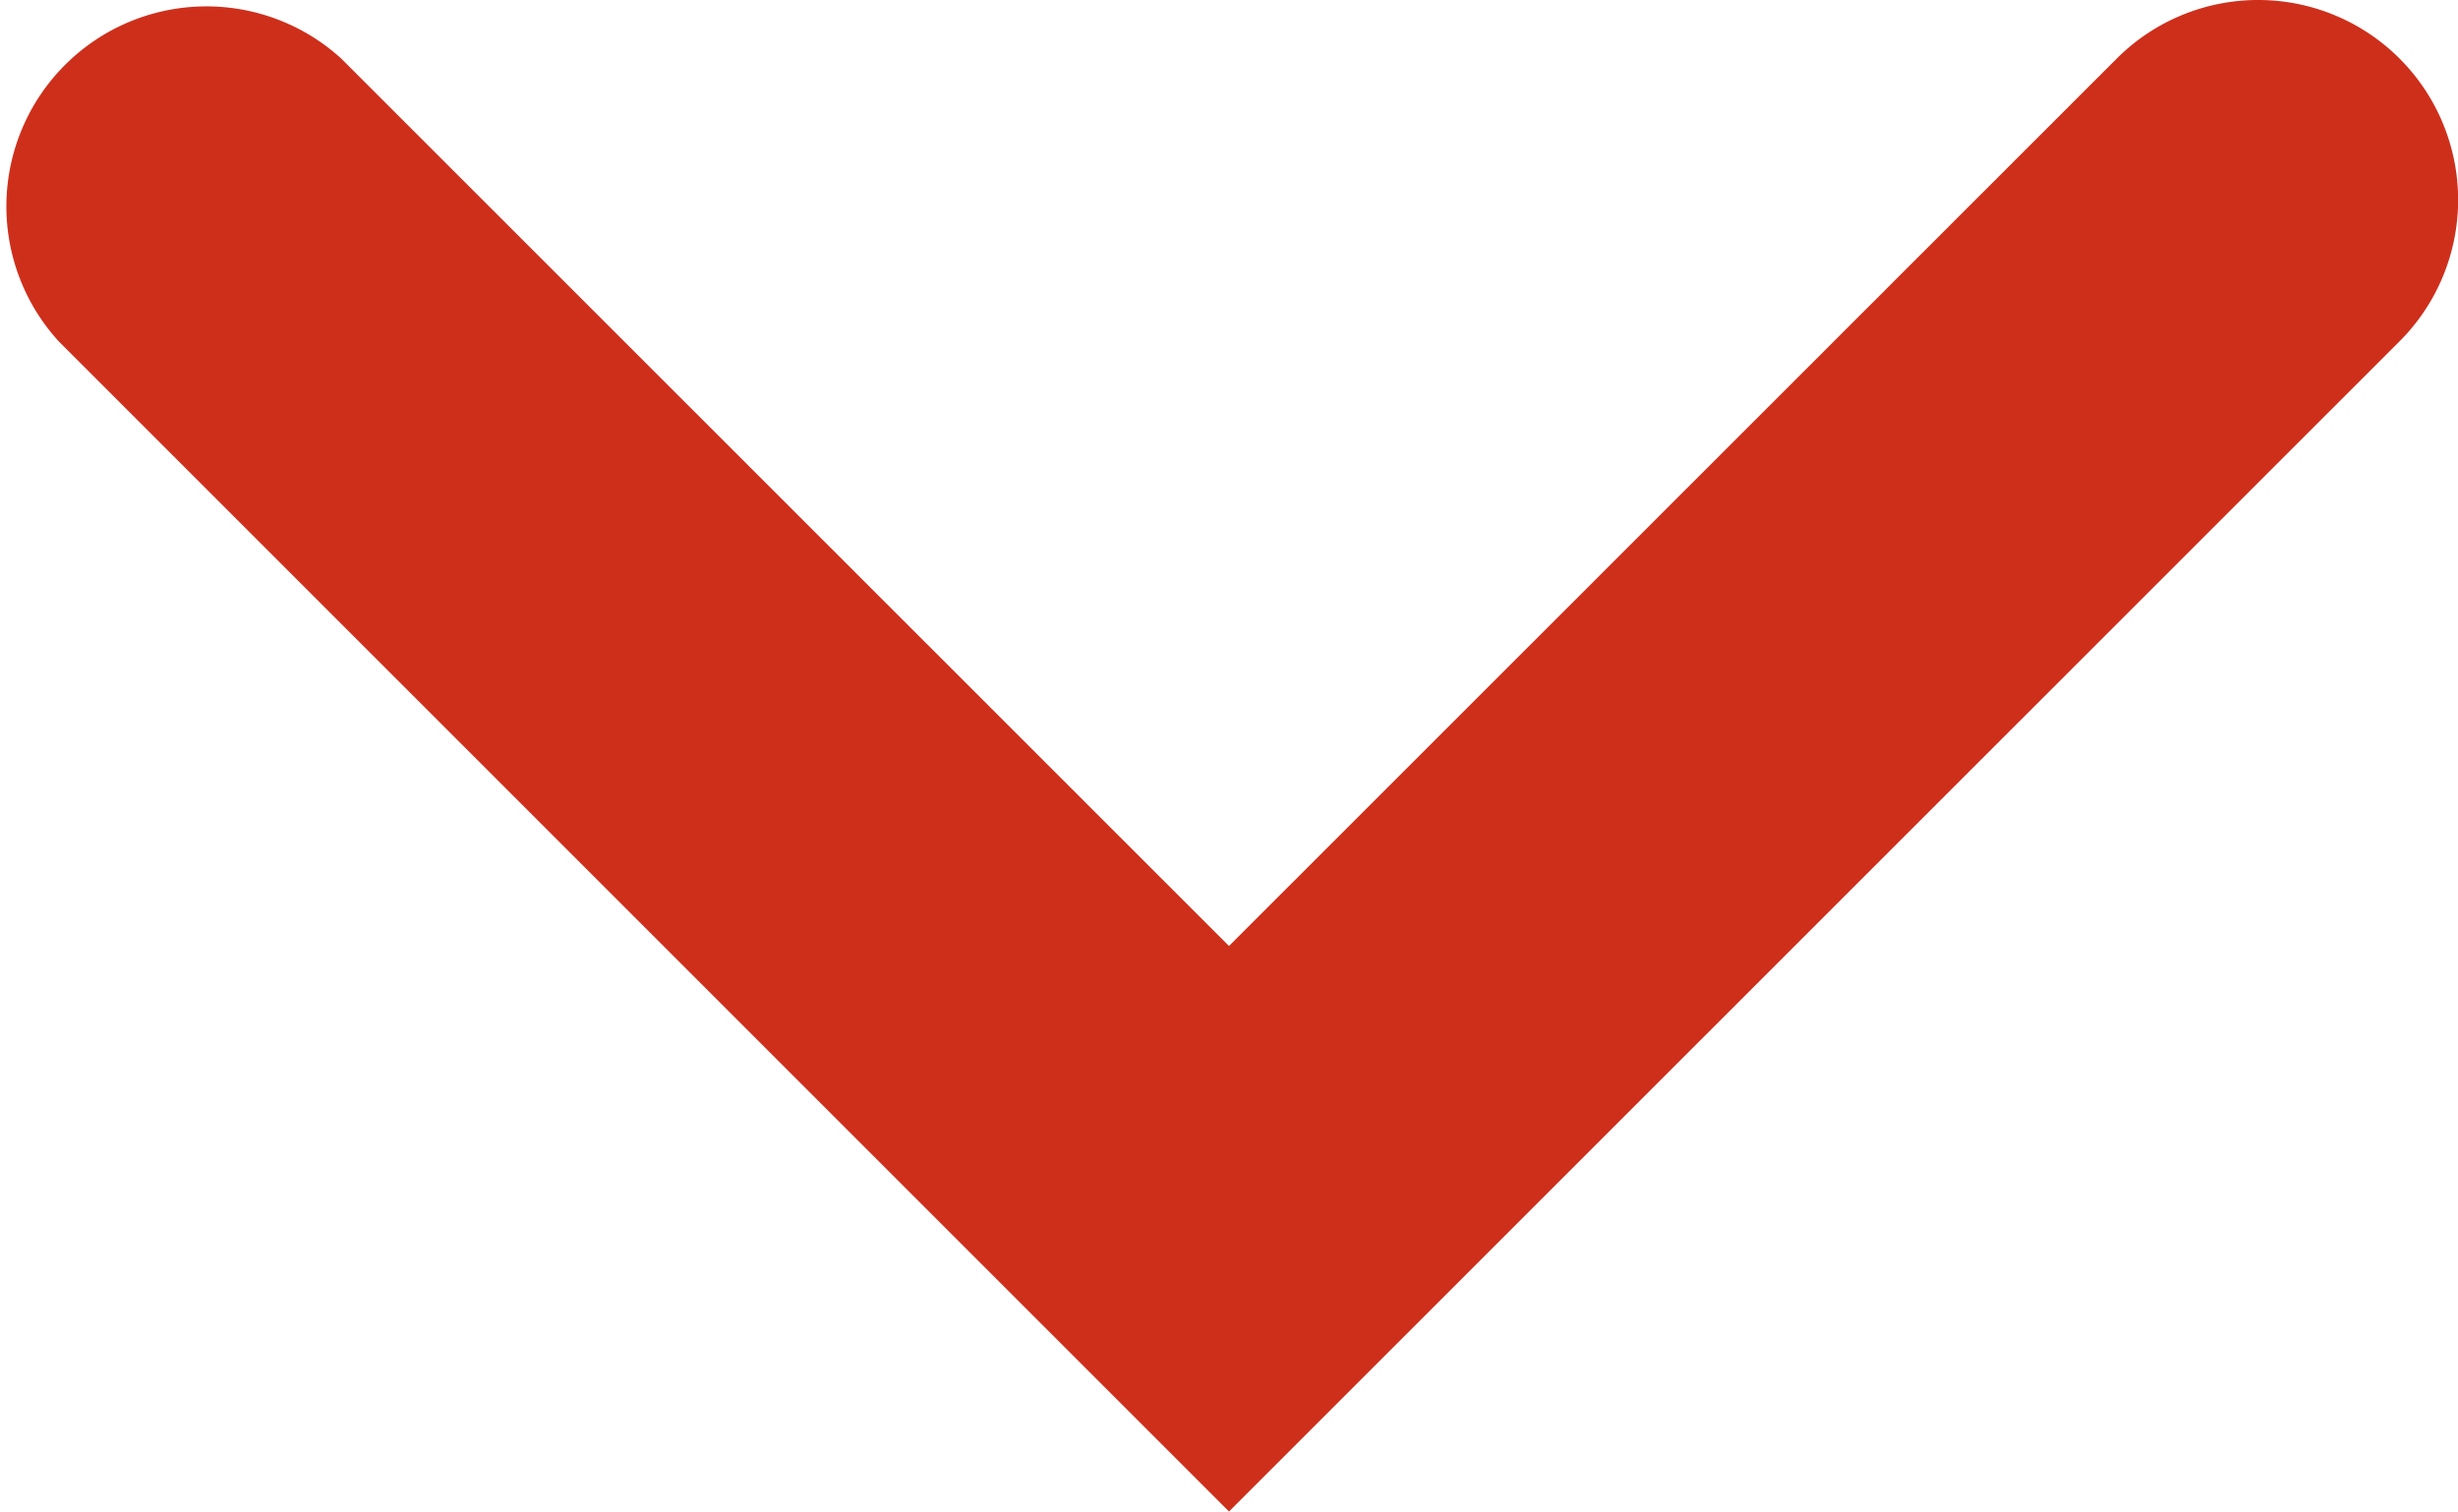 <svg xmlns="http://www.w3.org/2000/svg" width="10" height="6.15" viewBox="0 0 10 6.15">
  <path id="Path_72" data-name="Path 72" d="M9.762,6.009,5,10.77.239,6.009A.814.814,0,0,1,1.389,4.859L5,8.469,8.612,4.858a.813.813,0,1,1,1.15,1.151Z" transform="translate(0 -4.62)" fill="#CE2F1B"/>
</svg>
